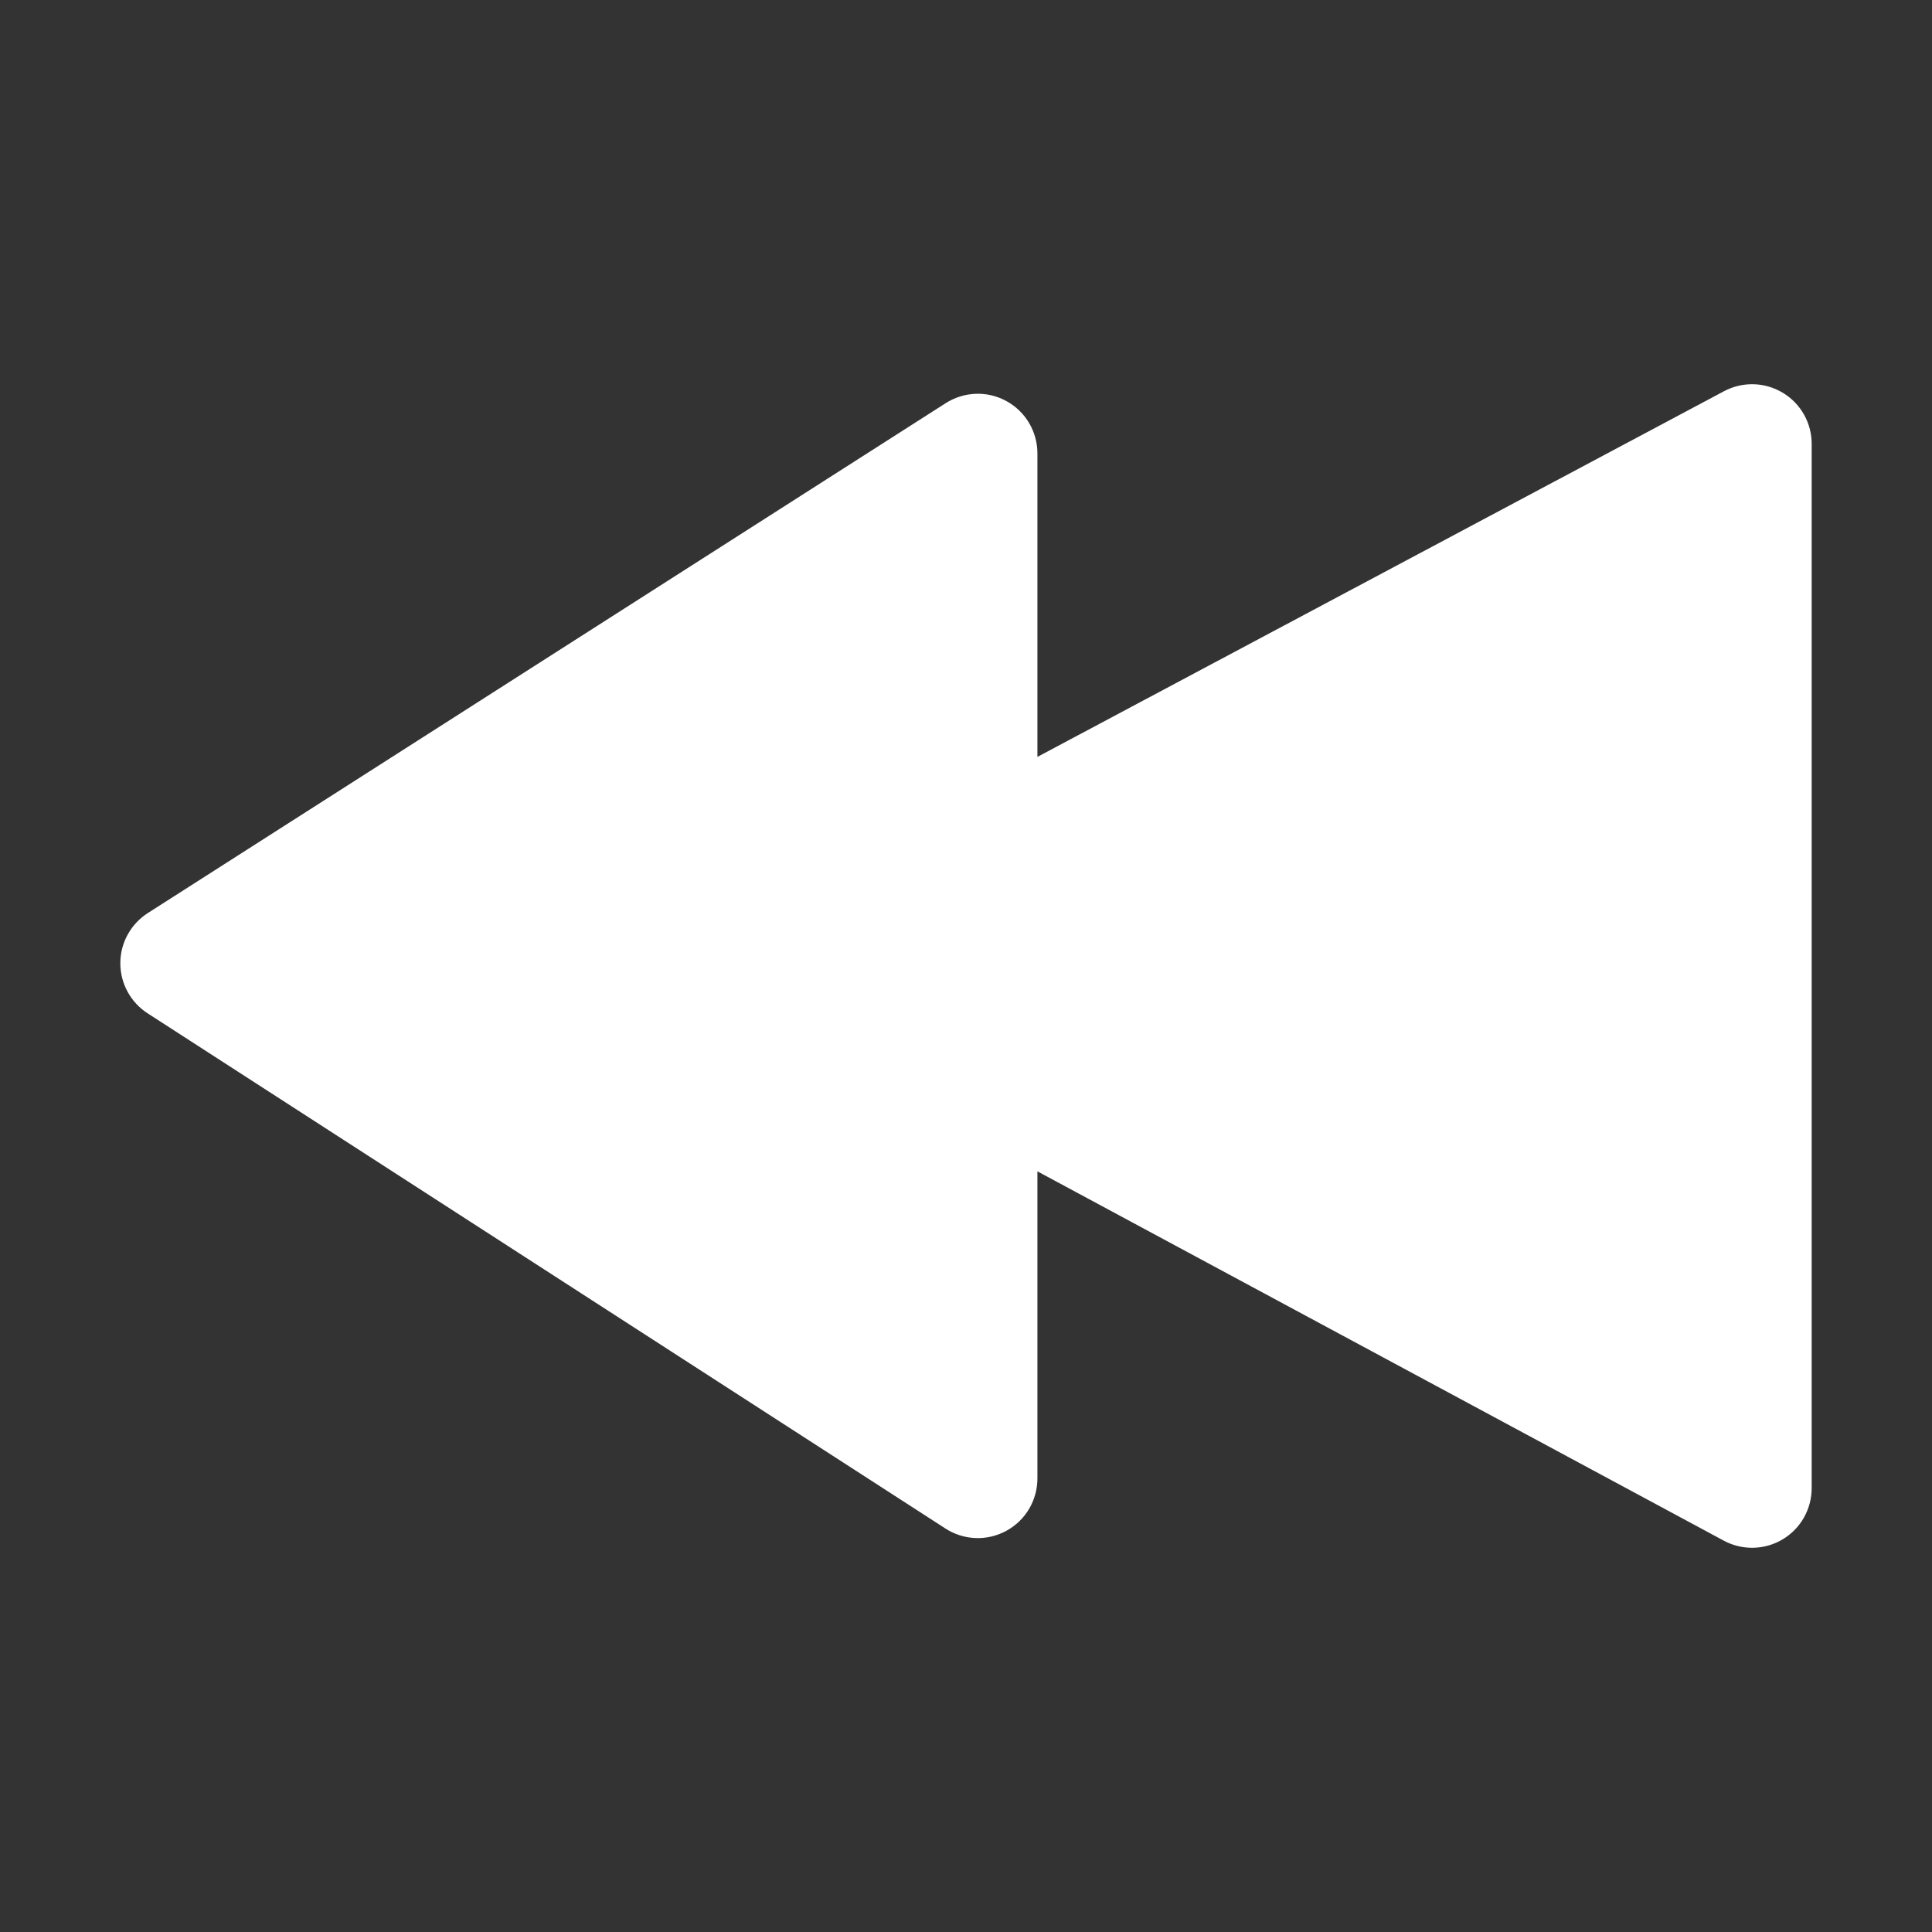 <?xml version="1.0" standalone="no"?><!DOCTYPE svg PUBLIC "-//W3C//DTD SVG 1.1//EN" "http://www.w3.org/Graphics/SVG/1.1/DTD/svg11.dtd"><svg t="1729356490662" class="icon" viewBox="0 0 1024 1024" version="1.1" xmlns="http://www.w3.org/2000/svg" p-id="16170" xmlns:xlink="http://www.w3.org/1999/xlink" width="200" height="200"><rect x="0" y="0" width="1024" height="1024" fill="#333333" stroke="none"/><path d="M78.259 537.096c-8.733-5.631-14.484-15.448-14.484-26.62 0.03-11.142 5.842-20.958 14.605-26.56L501.249 213.678c9.396-5.991 21.713-6.836 32.192-1.085 10.48 5.752 16.412 16.563 16.412 27.736L549.854 401.163 913.76 207.354c9.456-5.029 21.261-5.12 31.138 0.814 9.848 5.902 15.329 16.351 15.329 27.072L960.227 788.753c2.6645352591003757e-15 10.751-5.511 21.231-15.389 27.132-9.908 5.902-21.743 5.782-31.199 0.693l-363.785-195.737L549.854 783.604c2.6645352591003757e-15 11.202-5.963 22.043-16.473 27.764-10.511 5.721-22.858 4.878-32.253-1.204L78.259 537.096z" p-id="16171" fill="#ffffff"></path></svg>